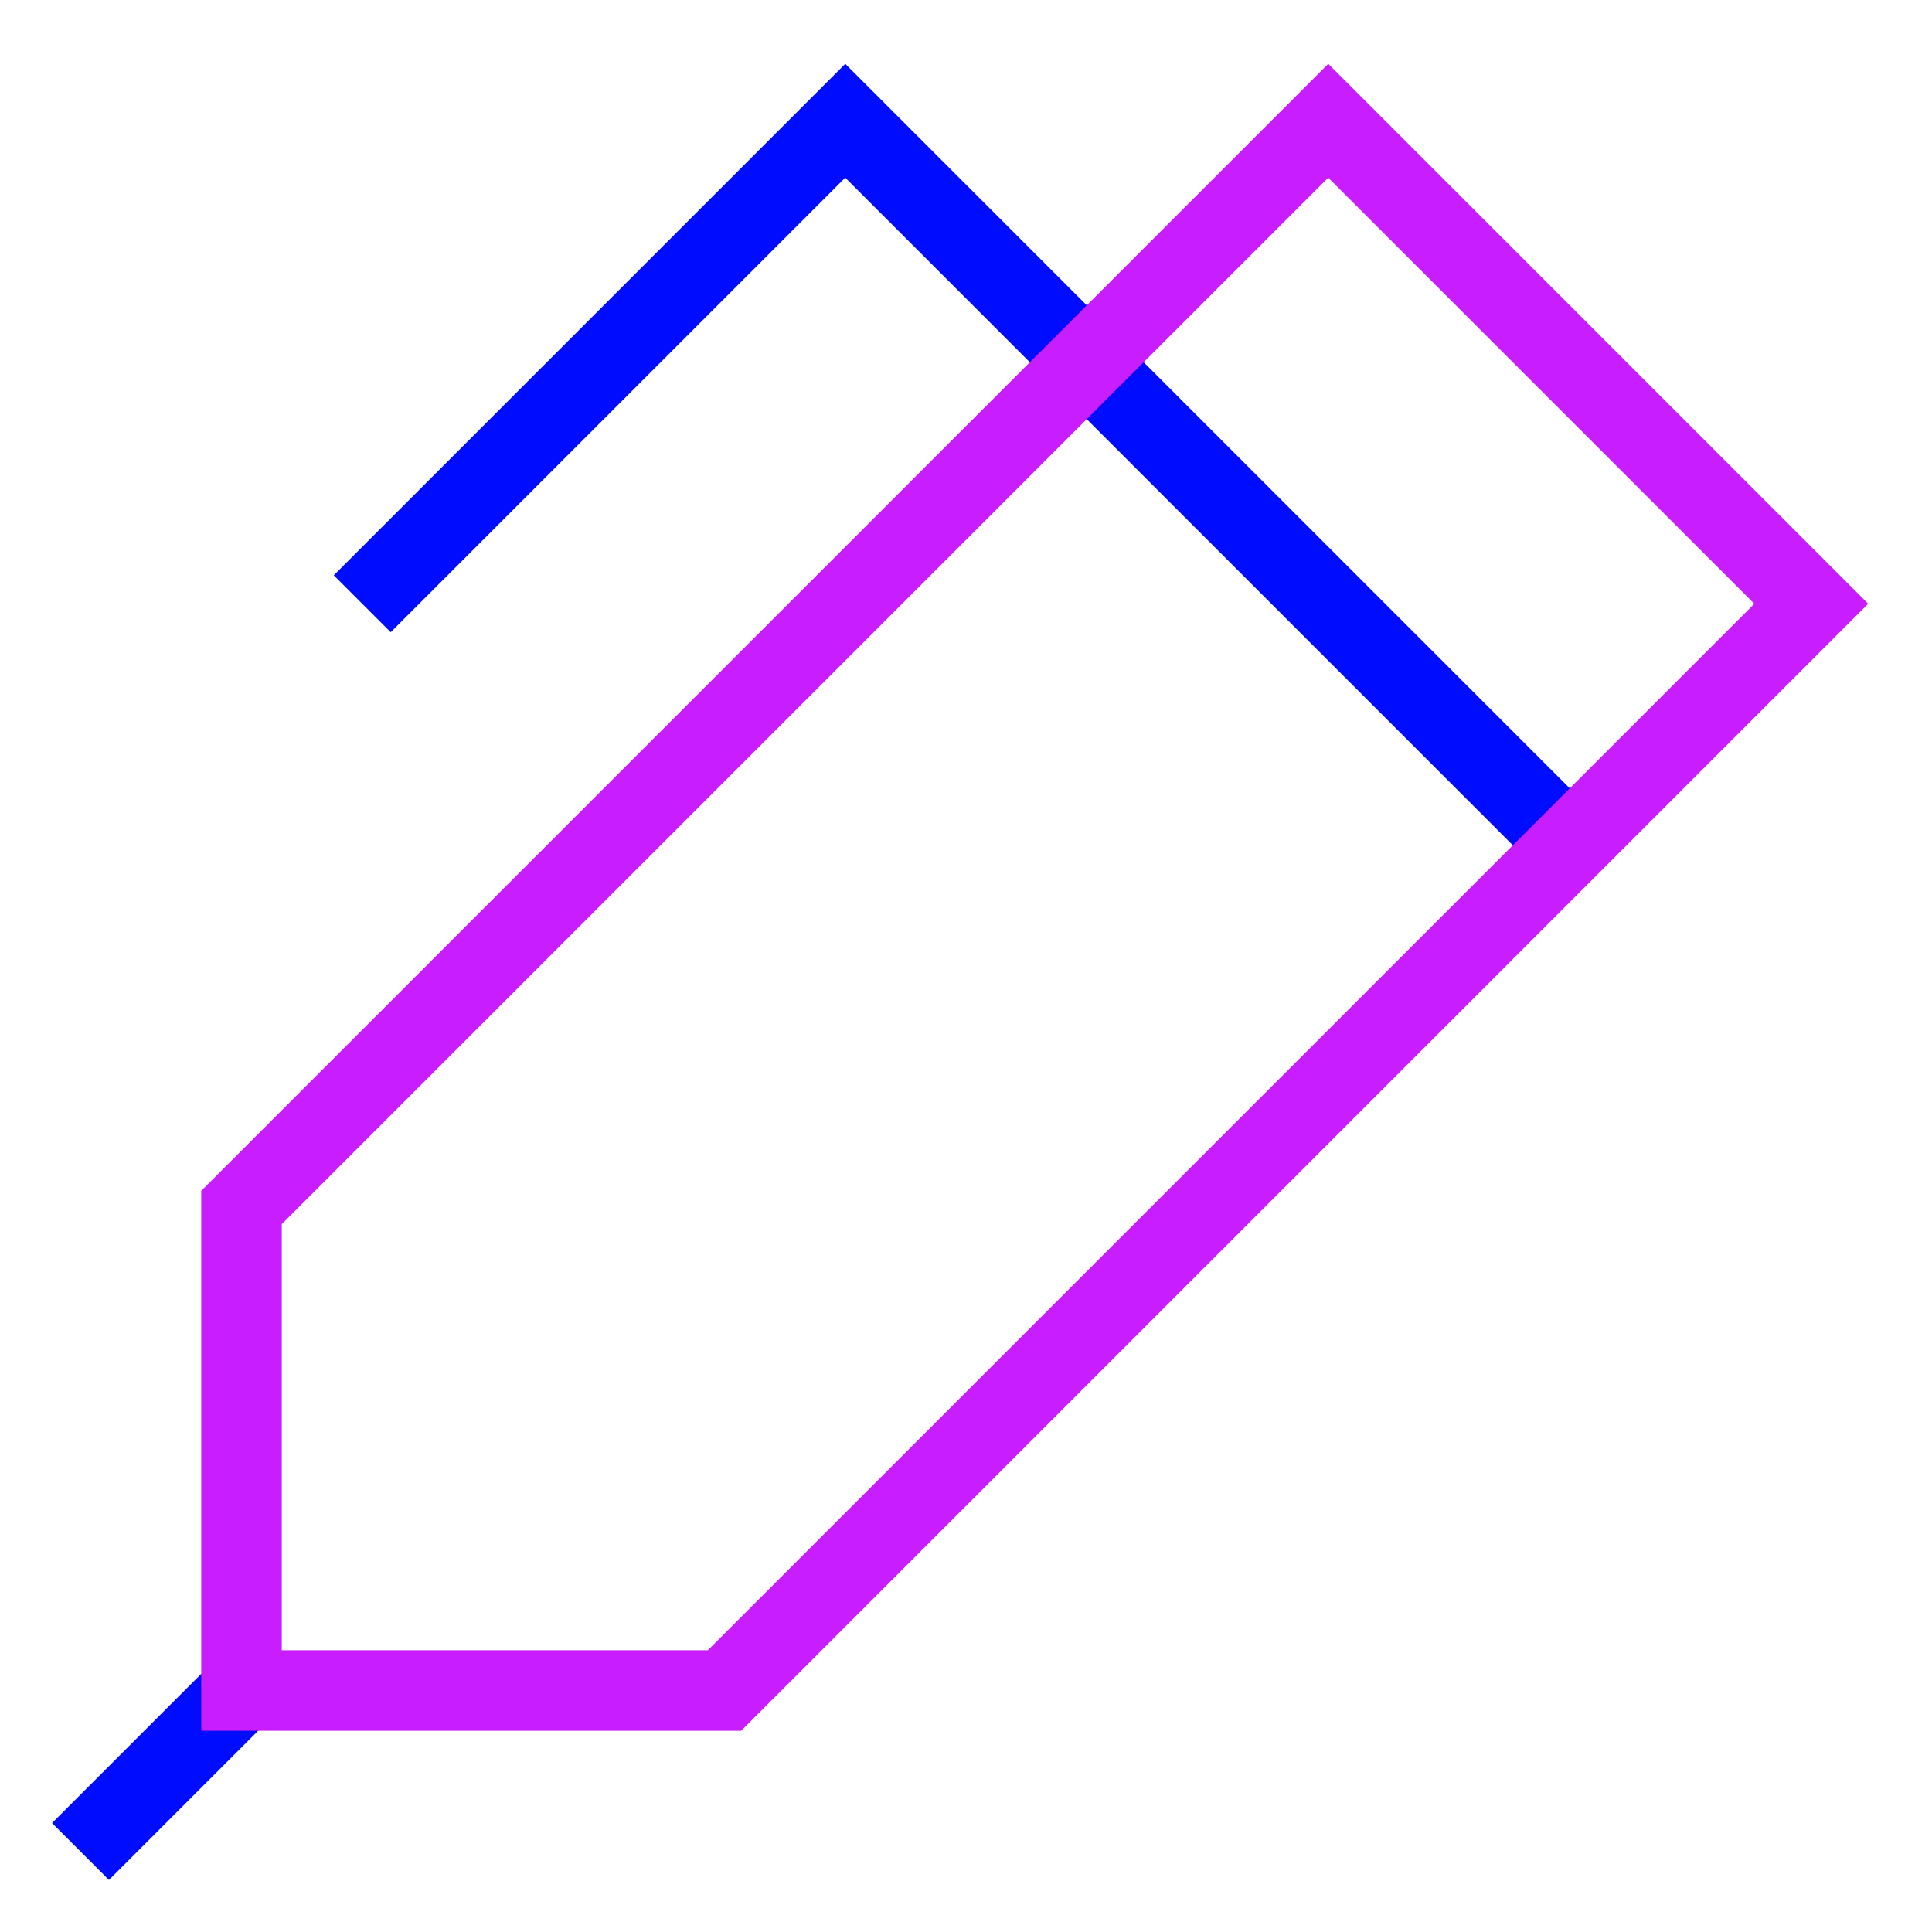 <svg xmlns="http://www.w3.org/2000/svg" fill="none" viewBox="0 0 24 24" id="Pen-1--Streamline-Sharp-Neon">
  <desc>
    Pen 1 Streamline Icon: https://streamlinehq.com
  </desc>
  <g id="pen-1--content-creation-edit-pen-write">
    <path id="Vector 1568" stroke="#000cfe" d="m19.5 10.5 -9 -9 -6 6" stroke-width="1"></path>
    <path id="Vector 1570" stroke="#000cfe" d="m3 21 -2 2" stroke-width="1"></path>
    <path id="Vector 1567" stroke="#c71dff" d="M22.5 7.5 9 21H3v-6L16.5 1.5l6 6Z" stroke-width="1"></path>
  </g>
</svg>